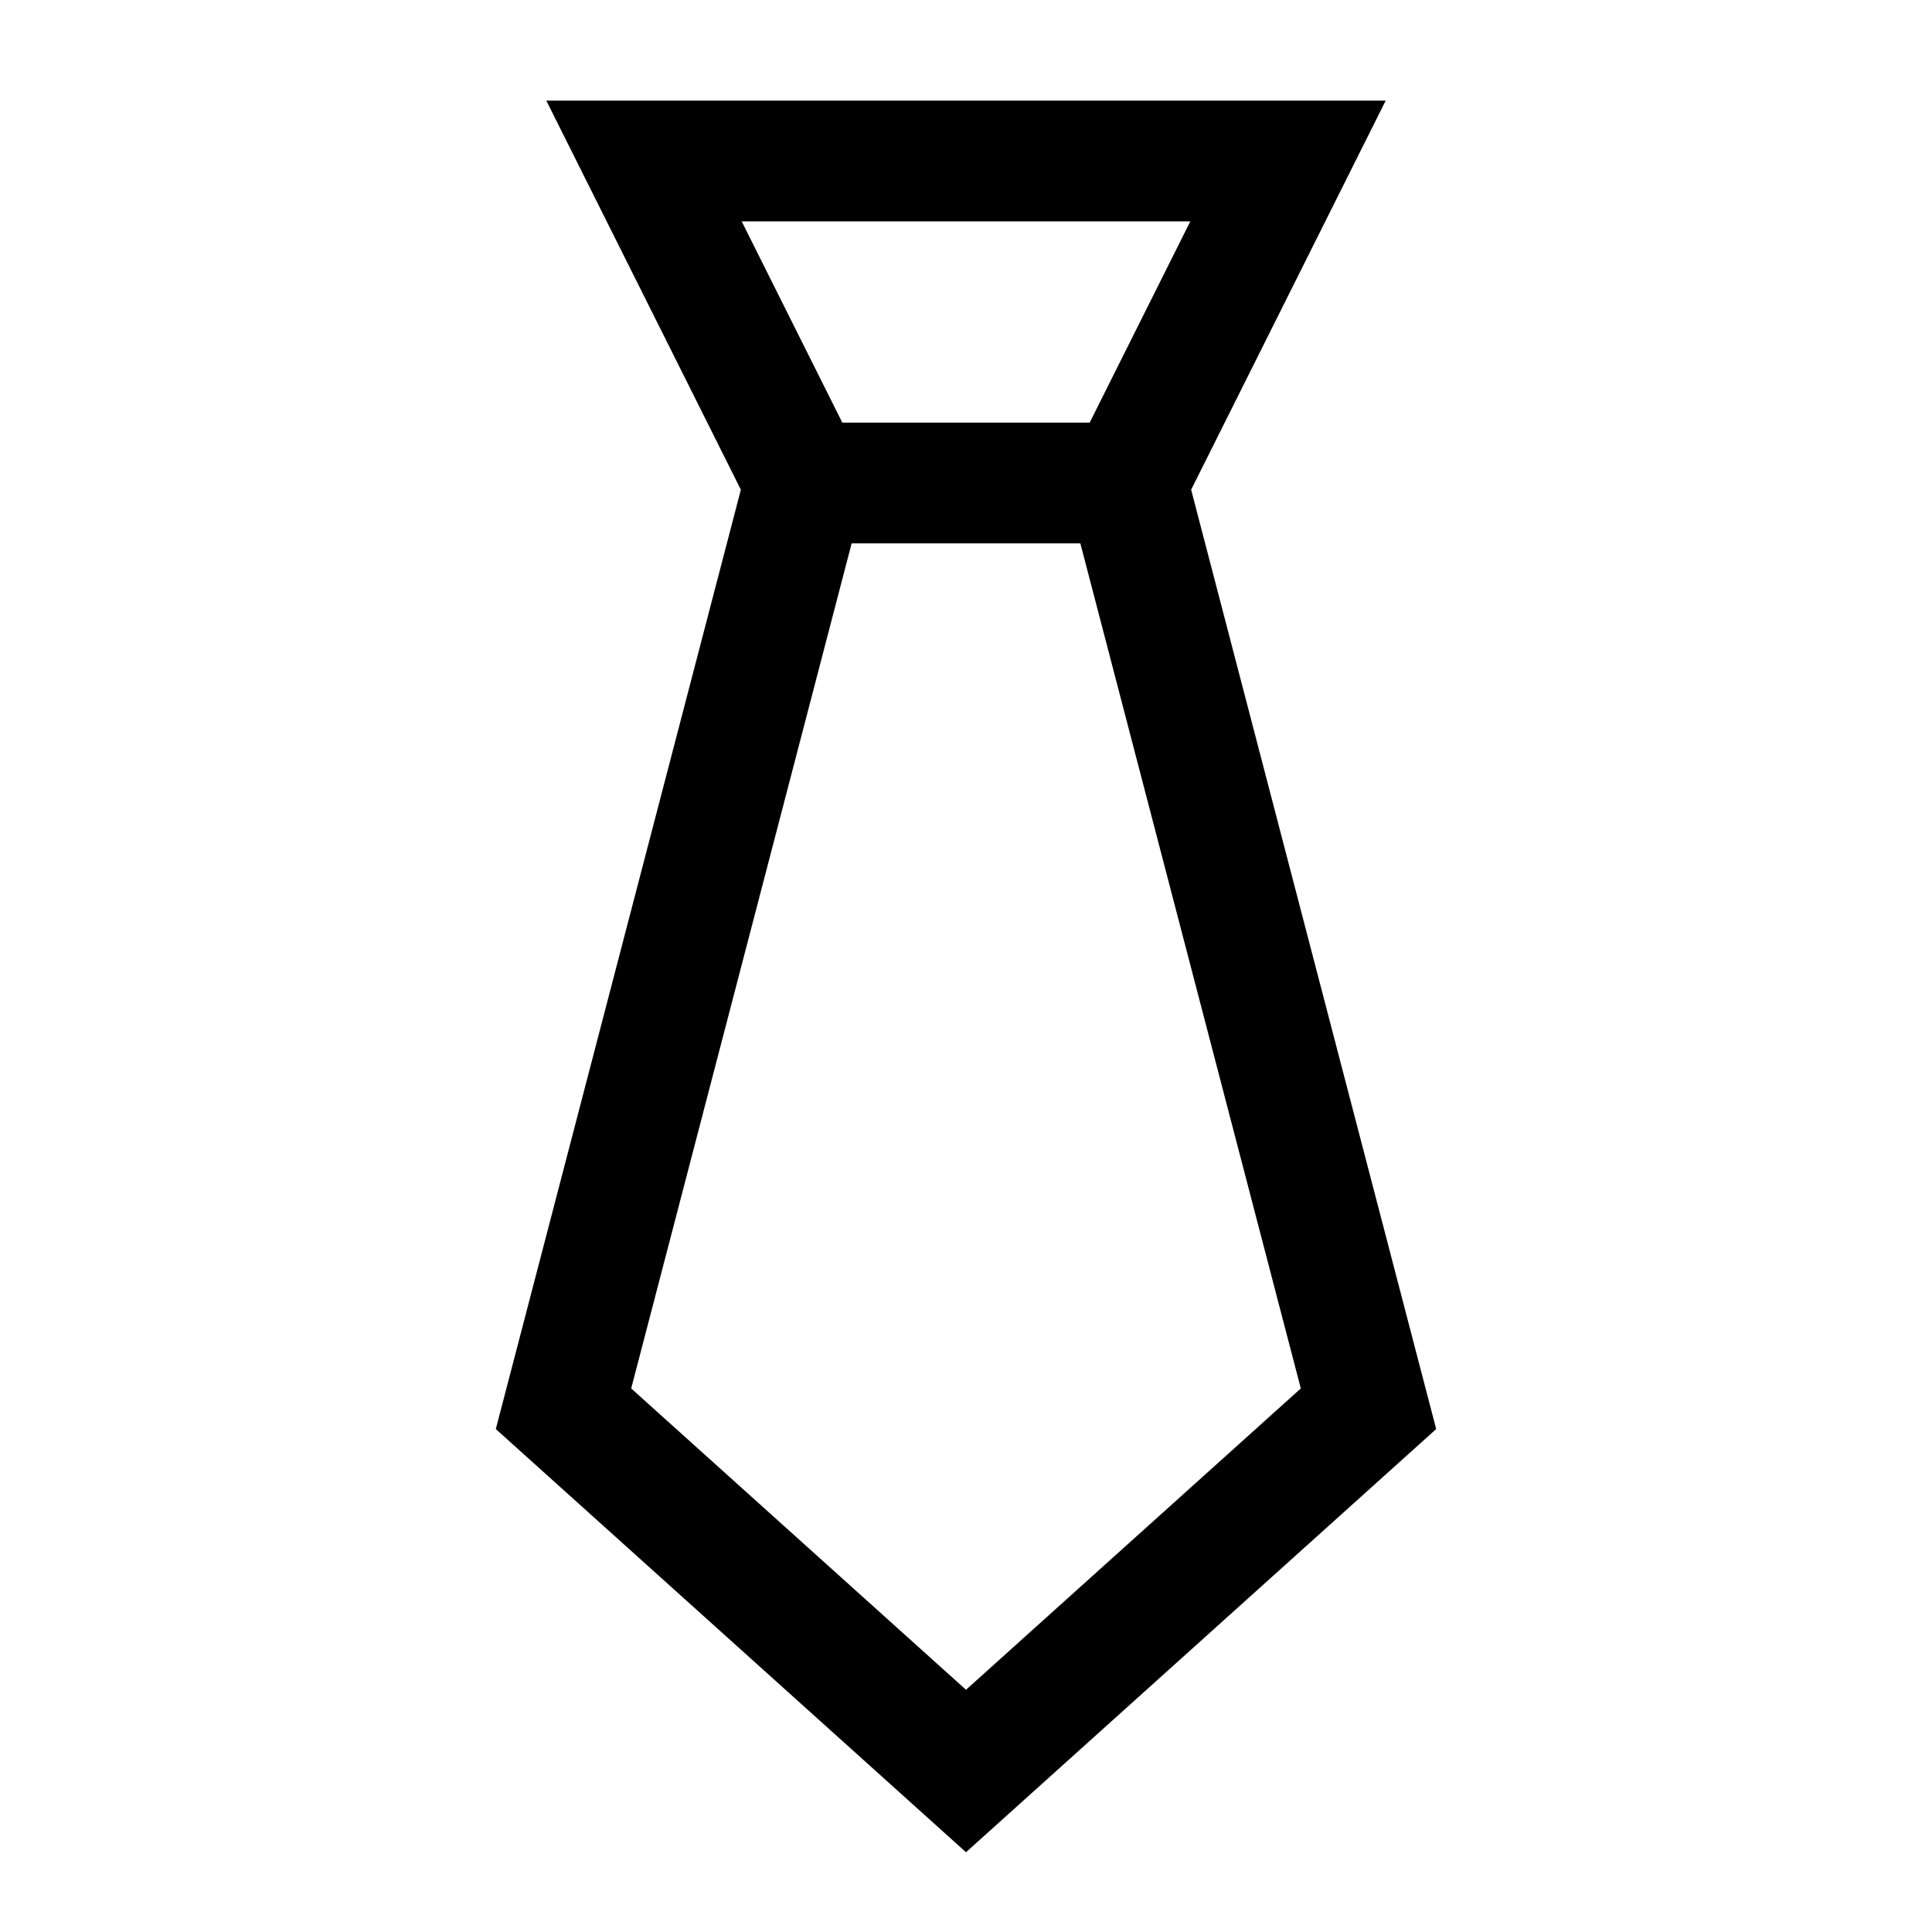 <svg xmlns="http://www.w3.org/2000/svg" fill="none" viewBox="0 0 24 24" id="Necktie--Streamline-Sharp">
  <desc>
    Necktie Streamline Icon: https://streamlinehq.com
  </desc>
  <g id="necktie--necktie-businessman-business-cloth-clothing-gentleman-accessories">
    <path id="Vector 2874" stroke="#000000" d="M10 6 8 2h8l-2 4 3 11.5 -5 4.5 -5 -4.5L10 6Z" stroke-width="1.5"></path>
    <path id="Vector 2875" stroke="#000000" d="M10 6h4" stroke-width="1.5"></path>
  </g>
</svg>